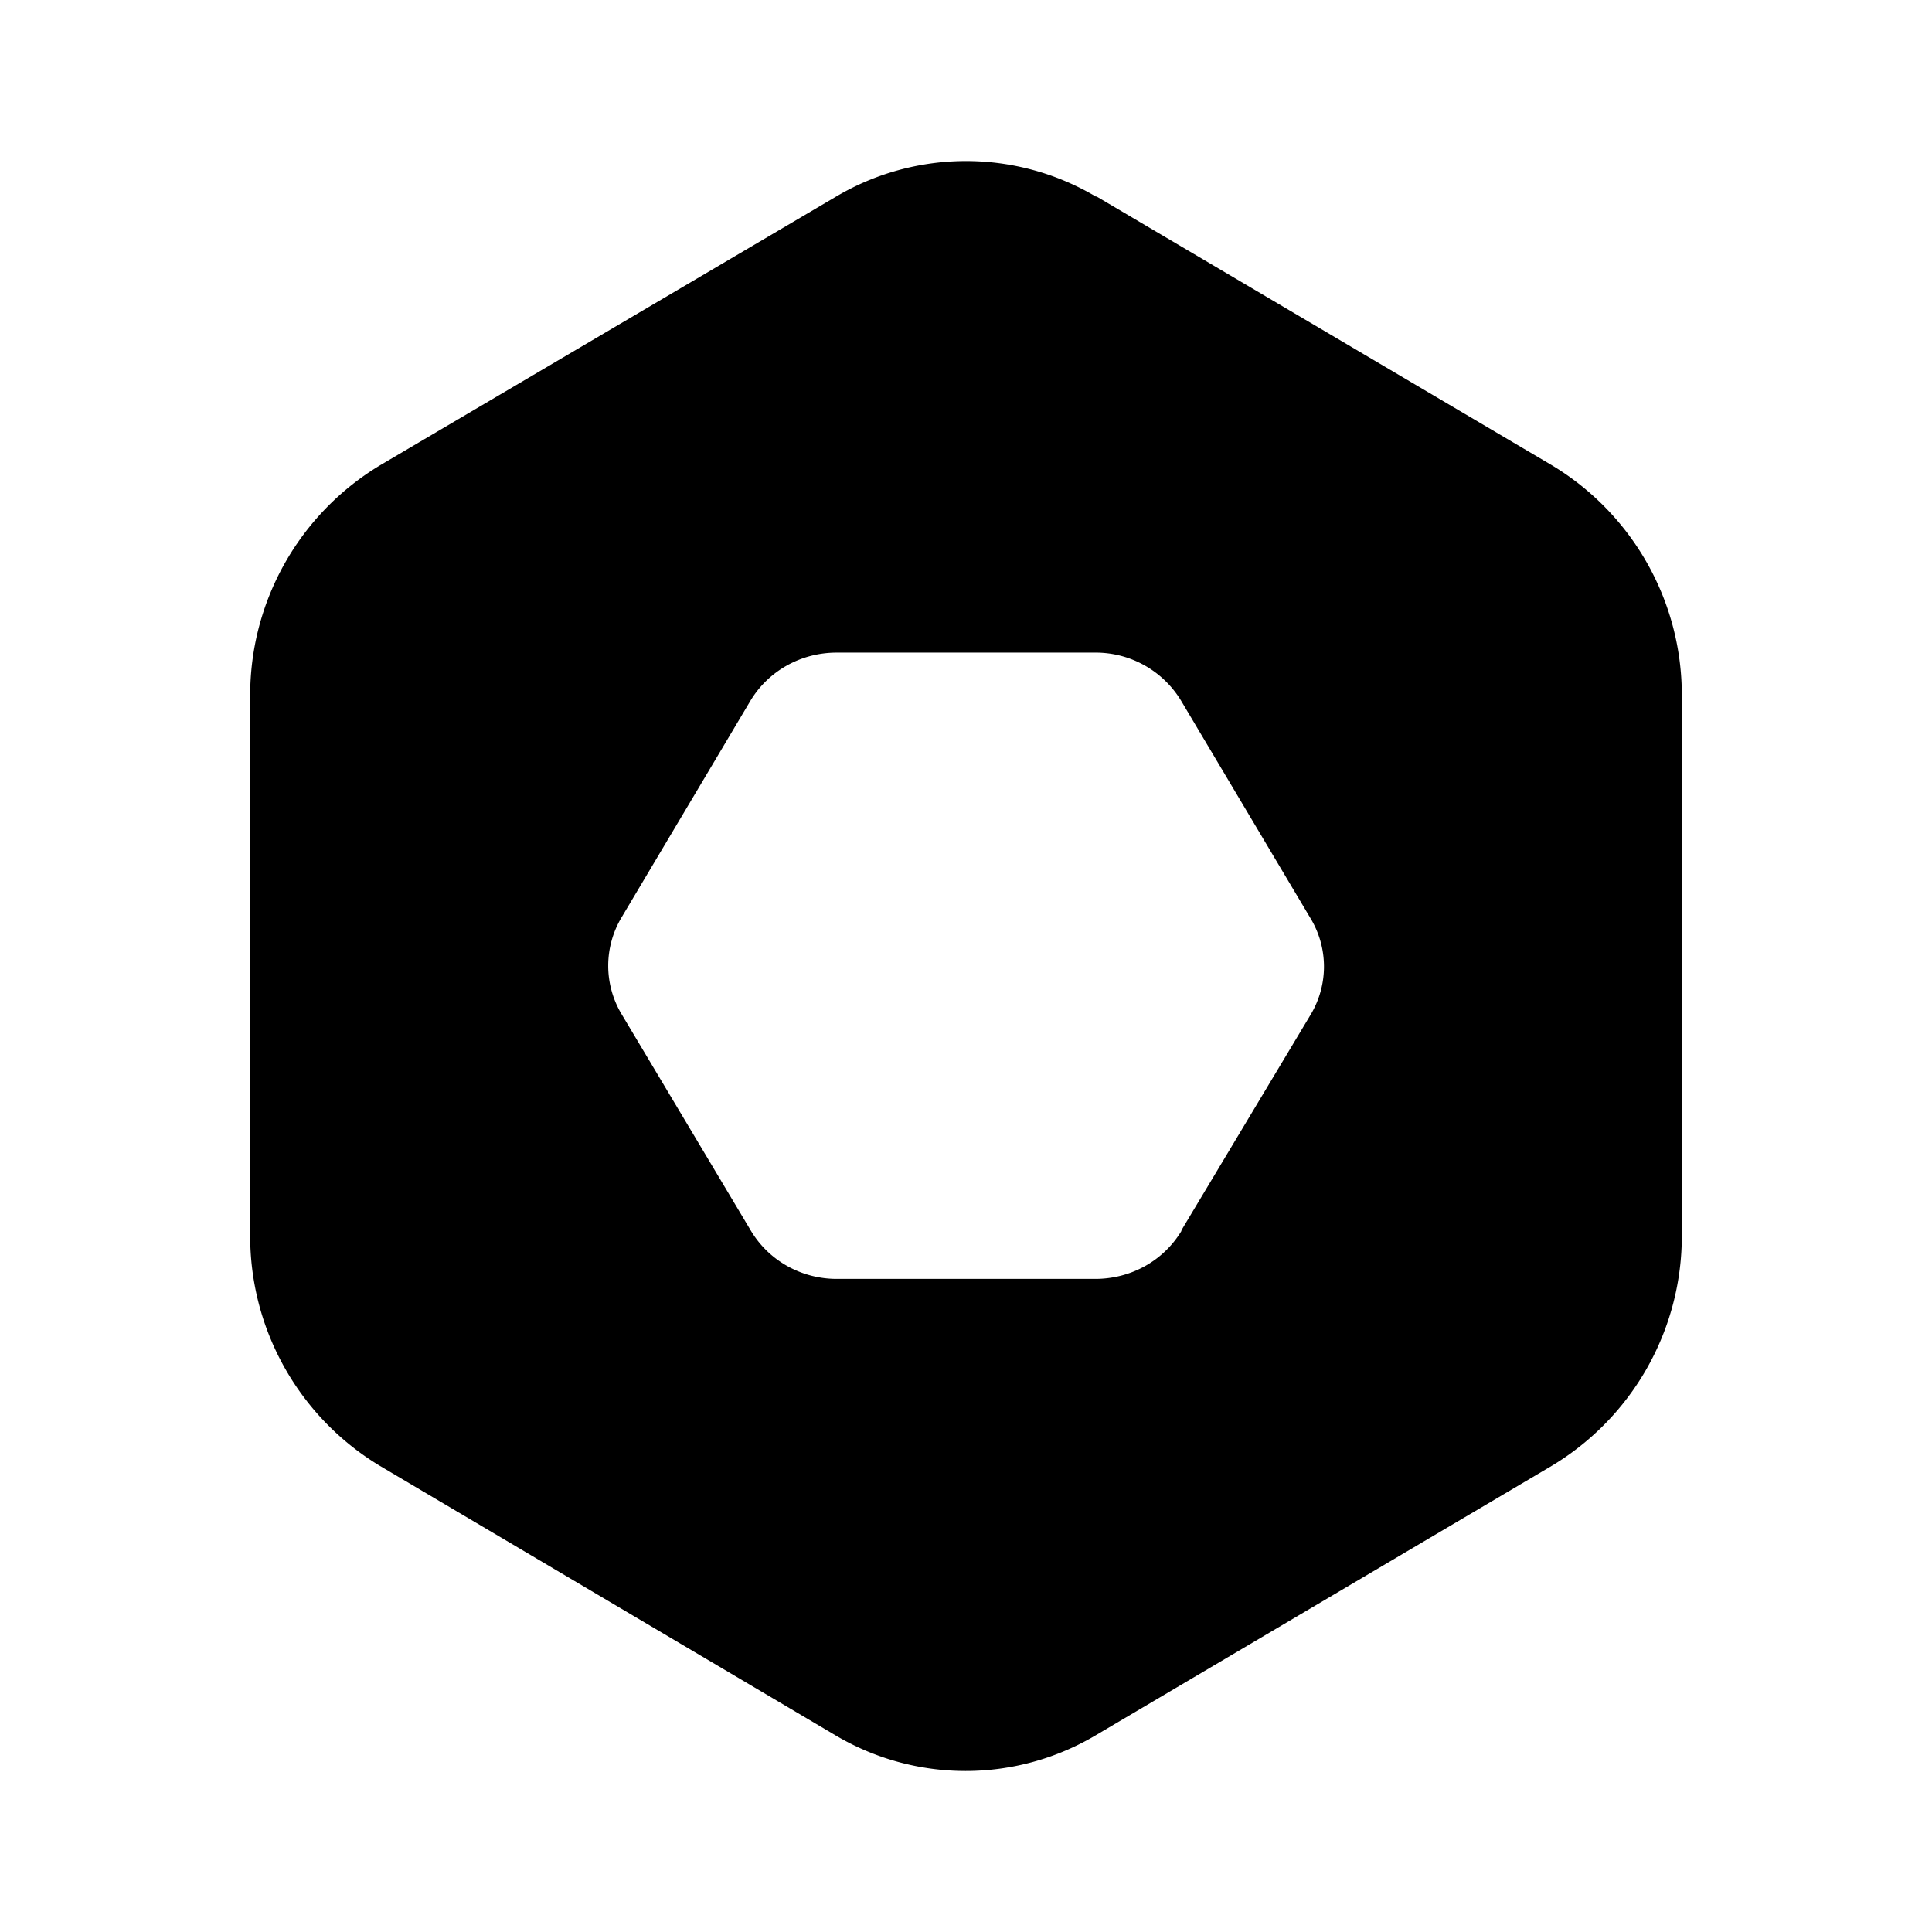 <svg xmlns="http://www.w3.org/2000/svg" xmlns:xlink="http://www.w3.org/1999/xlink" width="24" height="24" viewBox="0 0 24 24"><path fill="currentColor" d="m13.617 2.438l5.658 3.34a3.33 3.33 0 0 1 1.617 2.874v6.685a3.33 3.33 0 0 1-1.617 2.873l-5.663 3.346a3.17 3.17 0 0 1-3.235 0L4.72 18.21a3.33 3.33 0 0 1-1.612-2.873V8.652a3.33 3.33 0 0 1 1.617-2.874l5.658-3.334a3.17 3.17 0 0 1 3.234 0zm1.056 12.85l1.612-2.69a1.16 1.16 0 0 0-.011-1.2l-1.6-2.69a1.24 1.24 0 0 0-1.074-.601h-3.206c-.445 0-.85.228-1.073.6l-1.6 2.69a1.17 1.17 0 0 0 0 1.2l1.606 2.69c.222.373.628.6 1.067.6h3.212c.445 0 .85-.227 1.073-.6z"/></svg>